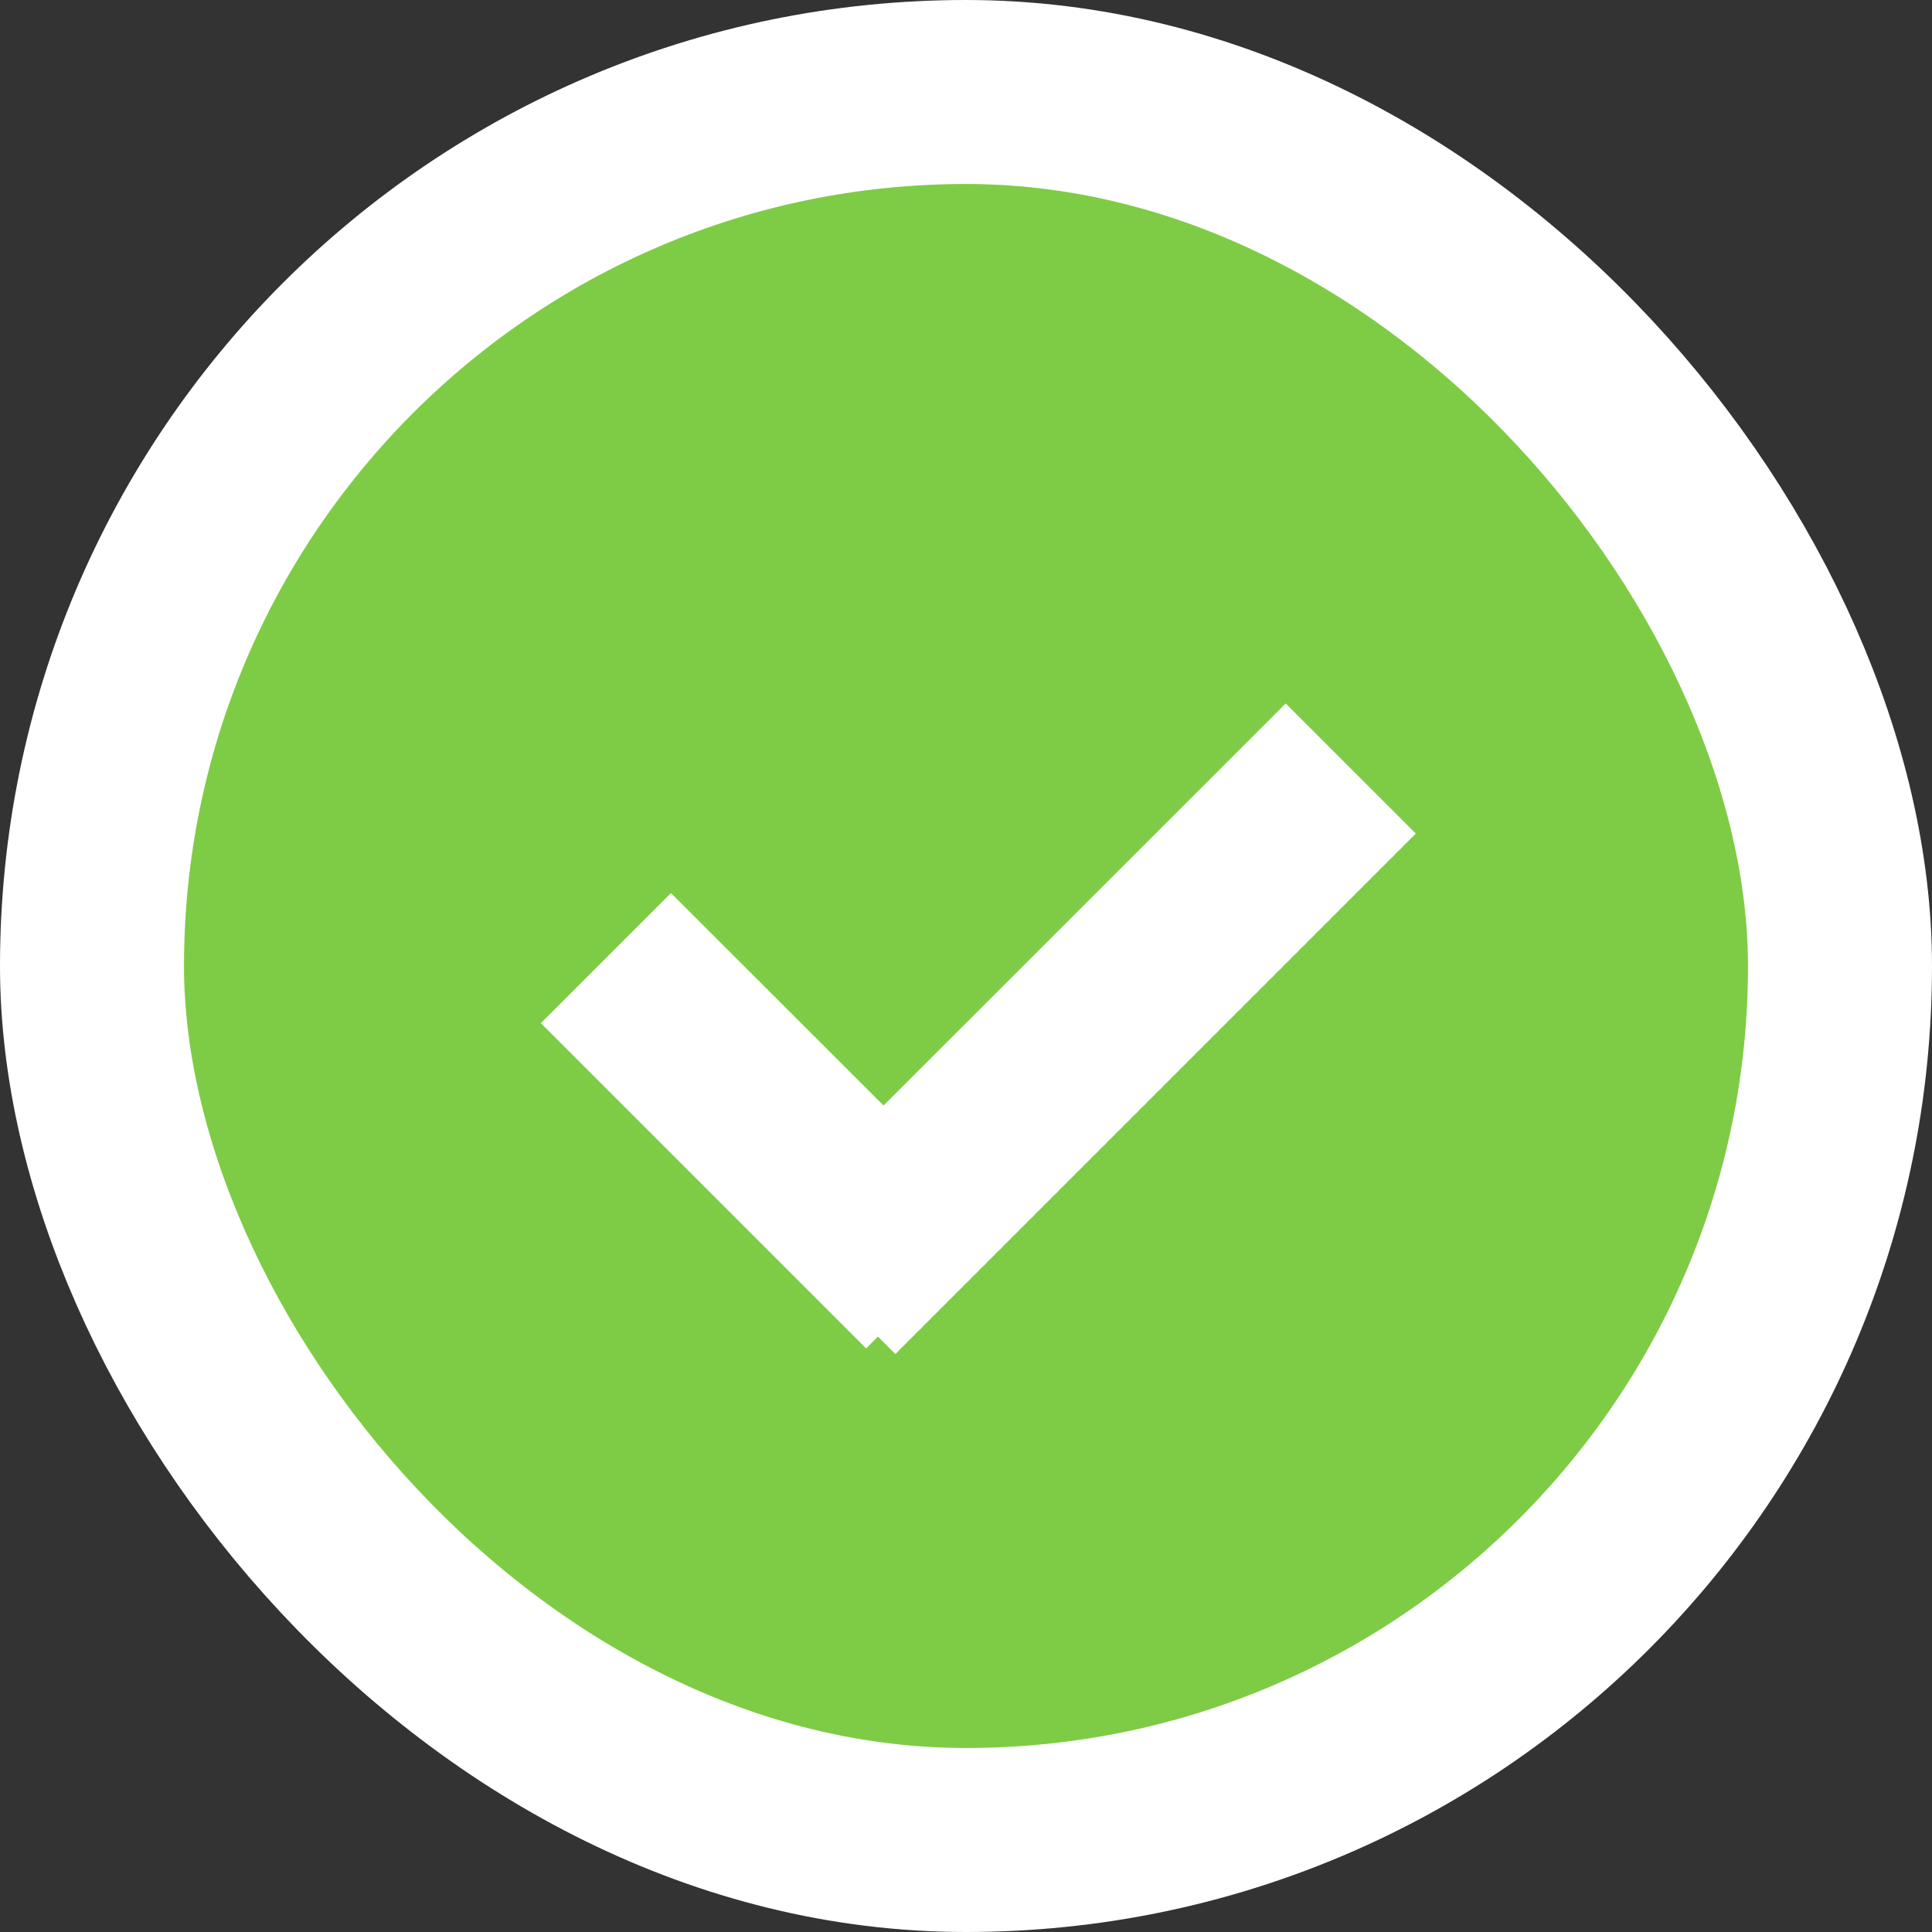 <?xml version="1.0" encoding="UTF-8"?>
<svg width="21px" height="21px" viewBox="0 0 21 21" version="1.1" xmlns="http://www.w3.org/2000/svg" xmlns:xlink="http://www.w3.org/1999/xlink">
    <rect x="0" y="0" width="21" height="21" fill="#333333" stroke="none"/>
    <!-- Generator: Sketch 61.2 (89653) - https://sketch.com -->
    <title>Group 2</title>
    <desc>Created with Sketch.</desc>
    <g id="Page-1" stroke="none" stroke-width="1" fill="none" fill-rule="evenodd">
        <g id="My-Learning-Indicators" transform="translate(-456, -703)">
            <g id="Group-2" transform="translate(458, 705)">
                <rect id="Rectangle" stroke="#FFFFFF" stroke-width="2" fill="#7ECC45" x="-1" y="-1" width="19" height="19" rx="9.5"></rect>
                <path d="M11.268,4 L11.268,12 L11,12 L11,12.182 L6,12.182 L6,10.182 L9.267,10.181 L9.268,4 L11.268,4 Z" id="Combined-Shape" fill="#FFFFFF" transform="translate(8.634, 8.091) rotate(45) translate(-8.634, -8.091) "></path>
            </g>
        </g>
    </g>
</svg>